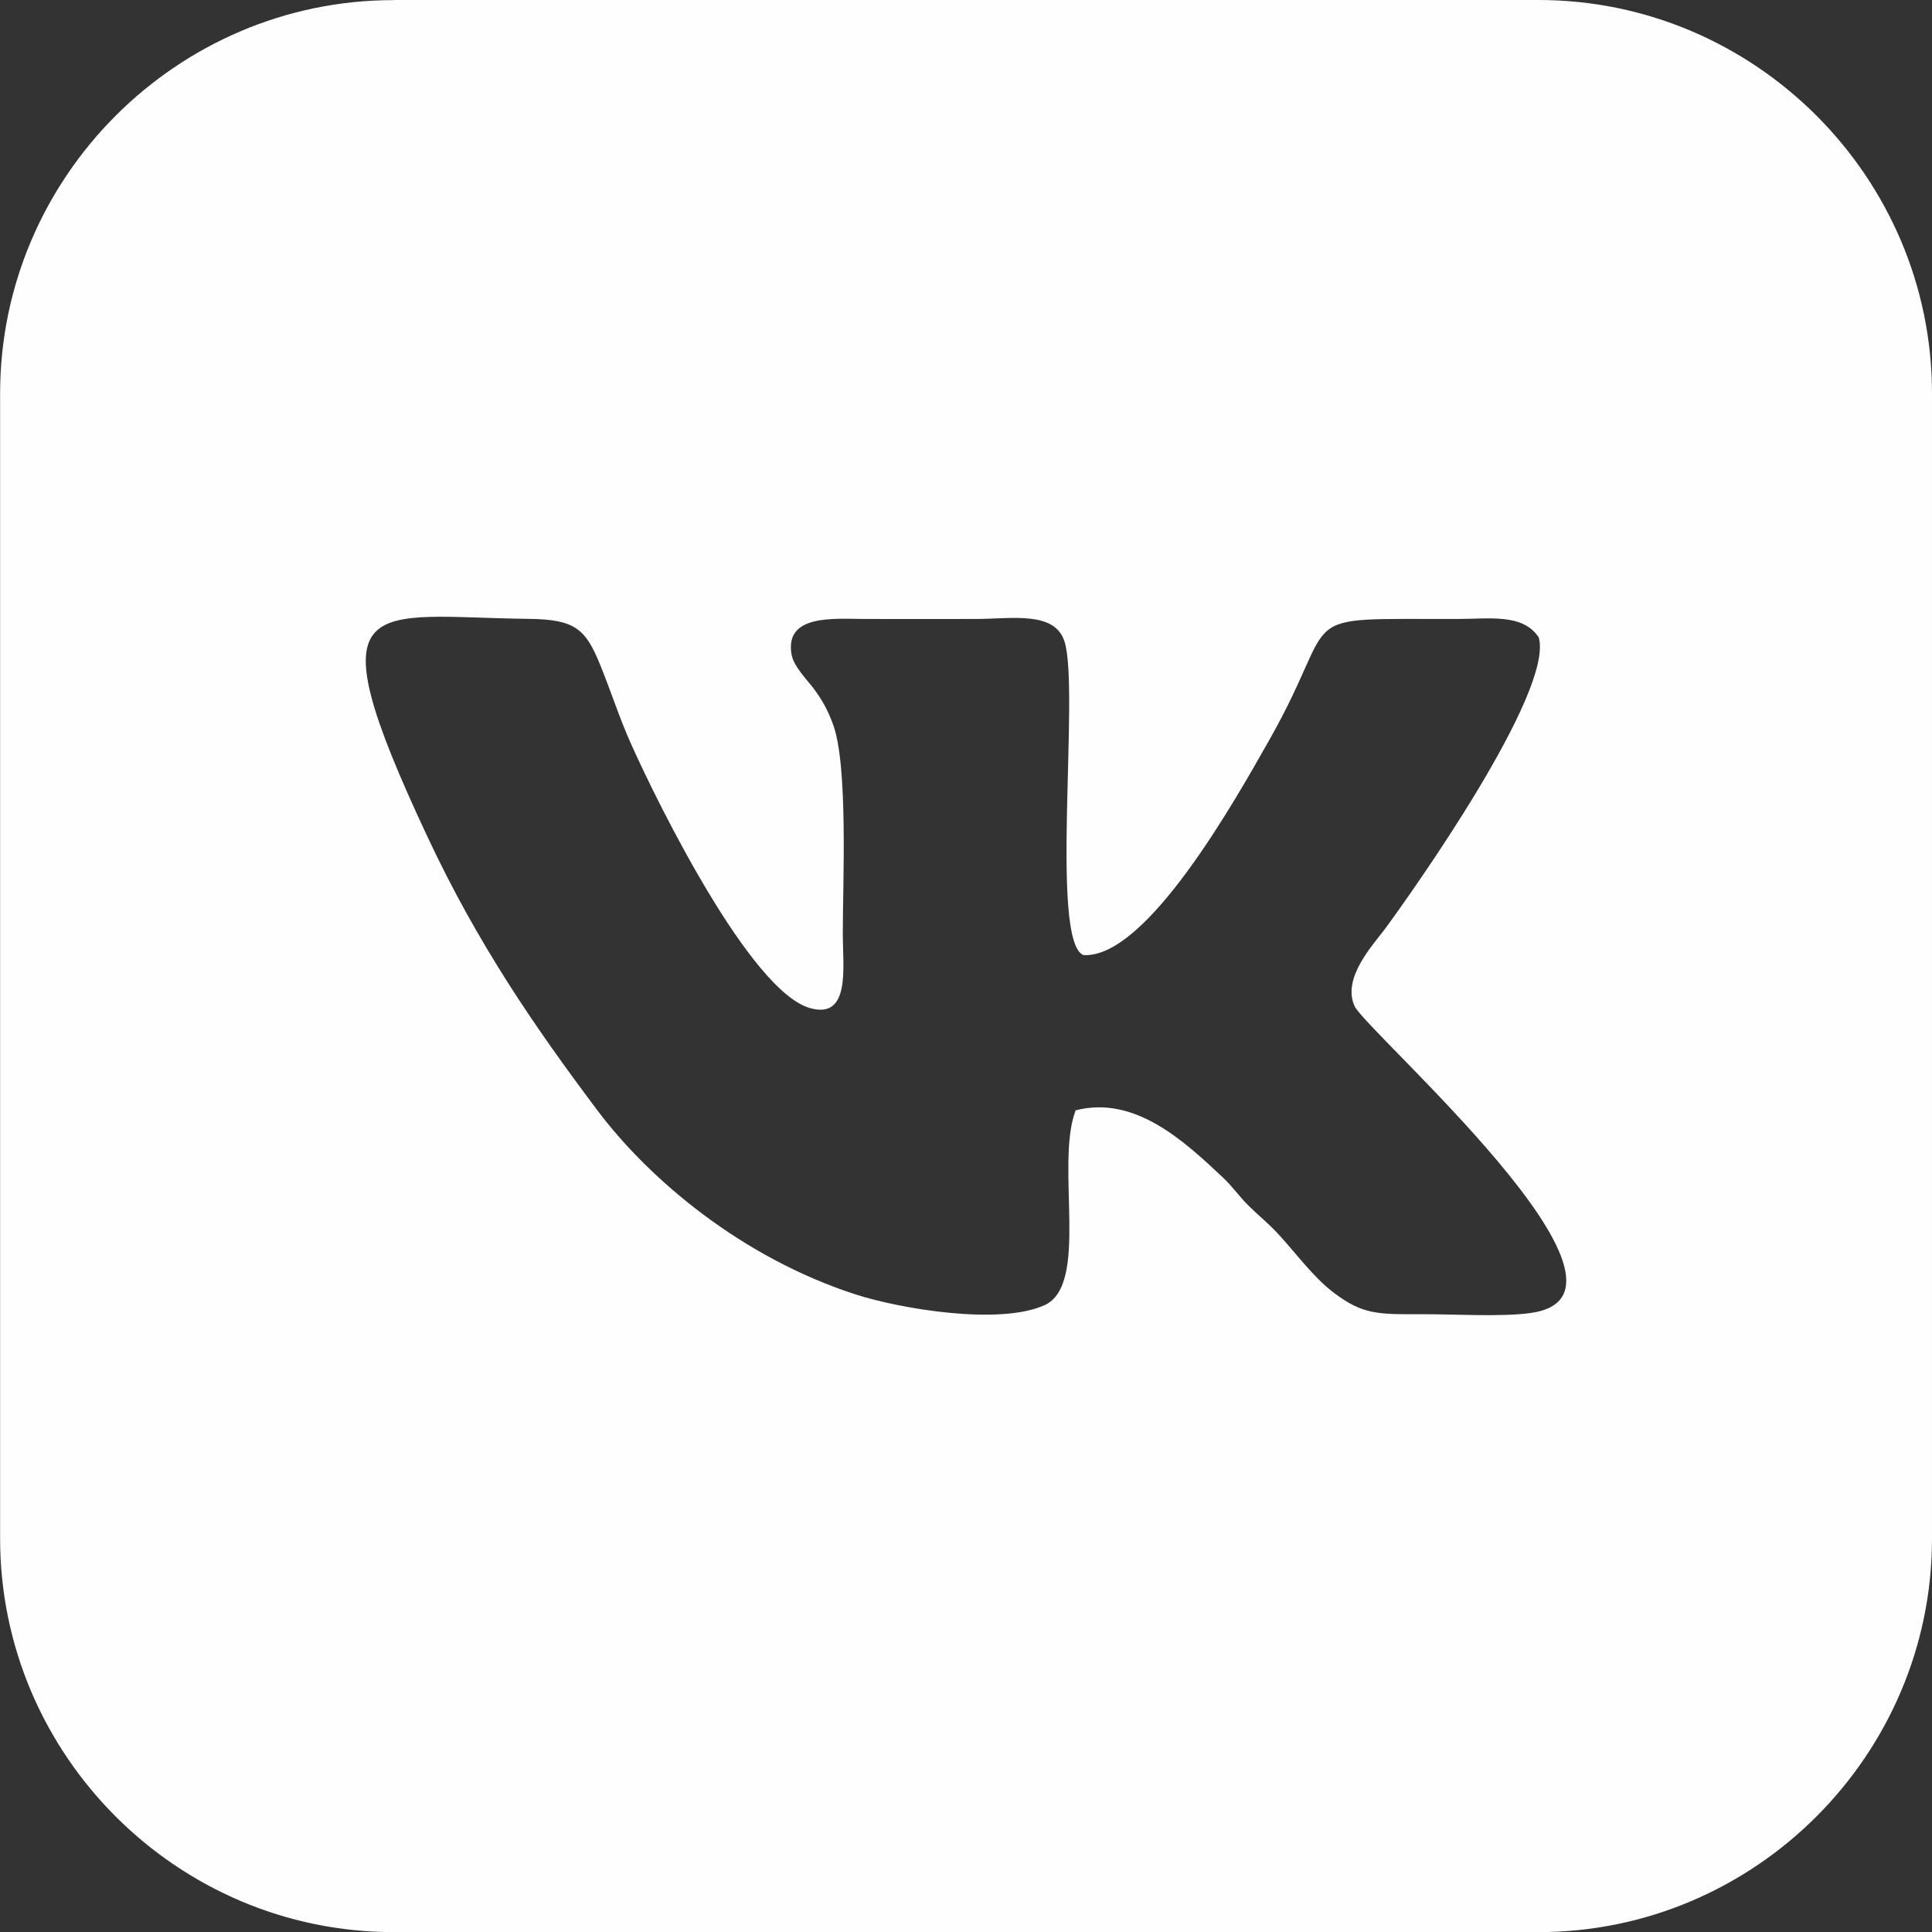 <?xml version="1.0" encoding="UTF-8"?>
<!DOCTYPE svg PUBLIC "-//W3C//DTD SVG 1.0//EN" "http://www.w3.org/TR/2001/REC-SVG-20010904/DTD/svg10.dtd">
<!-- Creator: CorelDRAW -->
<svg xmlns="http://www.w3.org/2000/svg" xml:space="preserve" width="181.187mm" height="181.187mm" version="1.0" style="shape-rendering:geometricPrecision; text-rendering:geometricPrecision; image-rendering:optimizeQuality; fill-rule:evenodd; clip-rule:evenodd"
viewBox="0 0 18119 18119"
 xmlns:xlink="http://www.w3.org/1999/xlink"
 xmlns:xodm="http://www.corel.com/coreldraw/odm/2003">
 <rect x="0" y="0" width="18119" height="18119" fill="#333333" stroke="none"/>
 <defs>
  <style type="text/css">
   <![CDATA[
    .fil0 {fill:#FEFEFE}
   ]]>
  </style>
 </defs>
 <g id="Слой_x0020_1">
  <path class="fil0" d="M3690 0l10739 0c2029,0 3690,1660 3690,3690l0 8778 0 1962c0,2029 -1660,3690 -3690,3690l-1958 0 -2822 0 -2979 0 -2979 0c-2029,0 -3690,-1660 -3690,-3690l0 -10739c0,-2029 1660,-3690 3690,-3690l0 0zm6395 10414c553,-145 1016,282 1387,632 89,84 151,176 236,260 88,87 185,165 276,263 171,184 329,406 524,554 271,205 409,204 824,202 293,-1 746,27 1021,-11 1289,-176 -1538,-2637 -1649,-2878 -121,-262 172,-573 283,-722 252,-340 1589,-2226 1444,-2736 -149,-227 -465,-173 -766,-173 -1589,3 -1070,-87 -1756,1126 -317,560 -1156,2063 -1749,2026 -316,-134 -35,-2473 -175,-2935 -89,-297 -497,-217 -839,-217 -345,0 -691,1 -1036,0 -286,-1 -756,-48 -686,336 19,106 145,236 195,301 89,116 141,211 192,347 146,388 92,1508 93,1981 1,303 73,793 -308,684 -559,-159 -1425,-1913 -1676,-2473 -113,-252 -188,-492 -291,-745 -137,-338 -236,-427 -668,-432 -1497,-17 -2055,-307 -950,2048 471,1003 999,1772 1589,2558 493,657 1360,1384 2419,1728 422,137 1356,294 1778,102 424,-194 97,-1313 290,-1825z"/>
 </g>
</svg>
